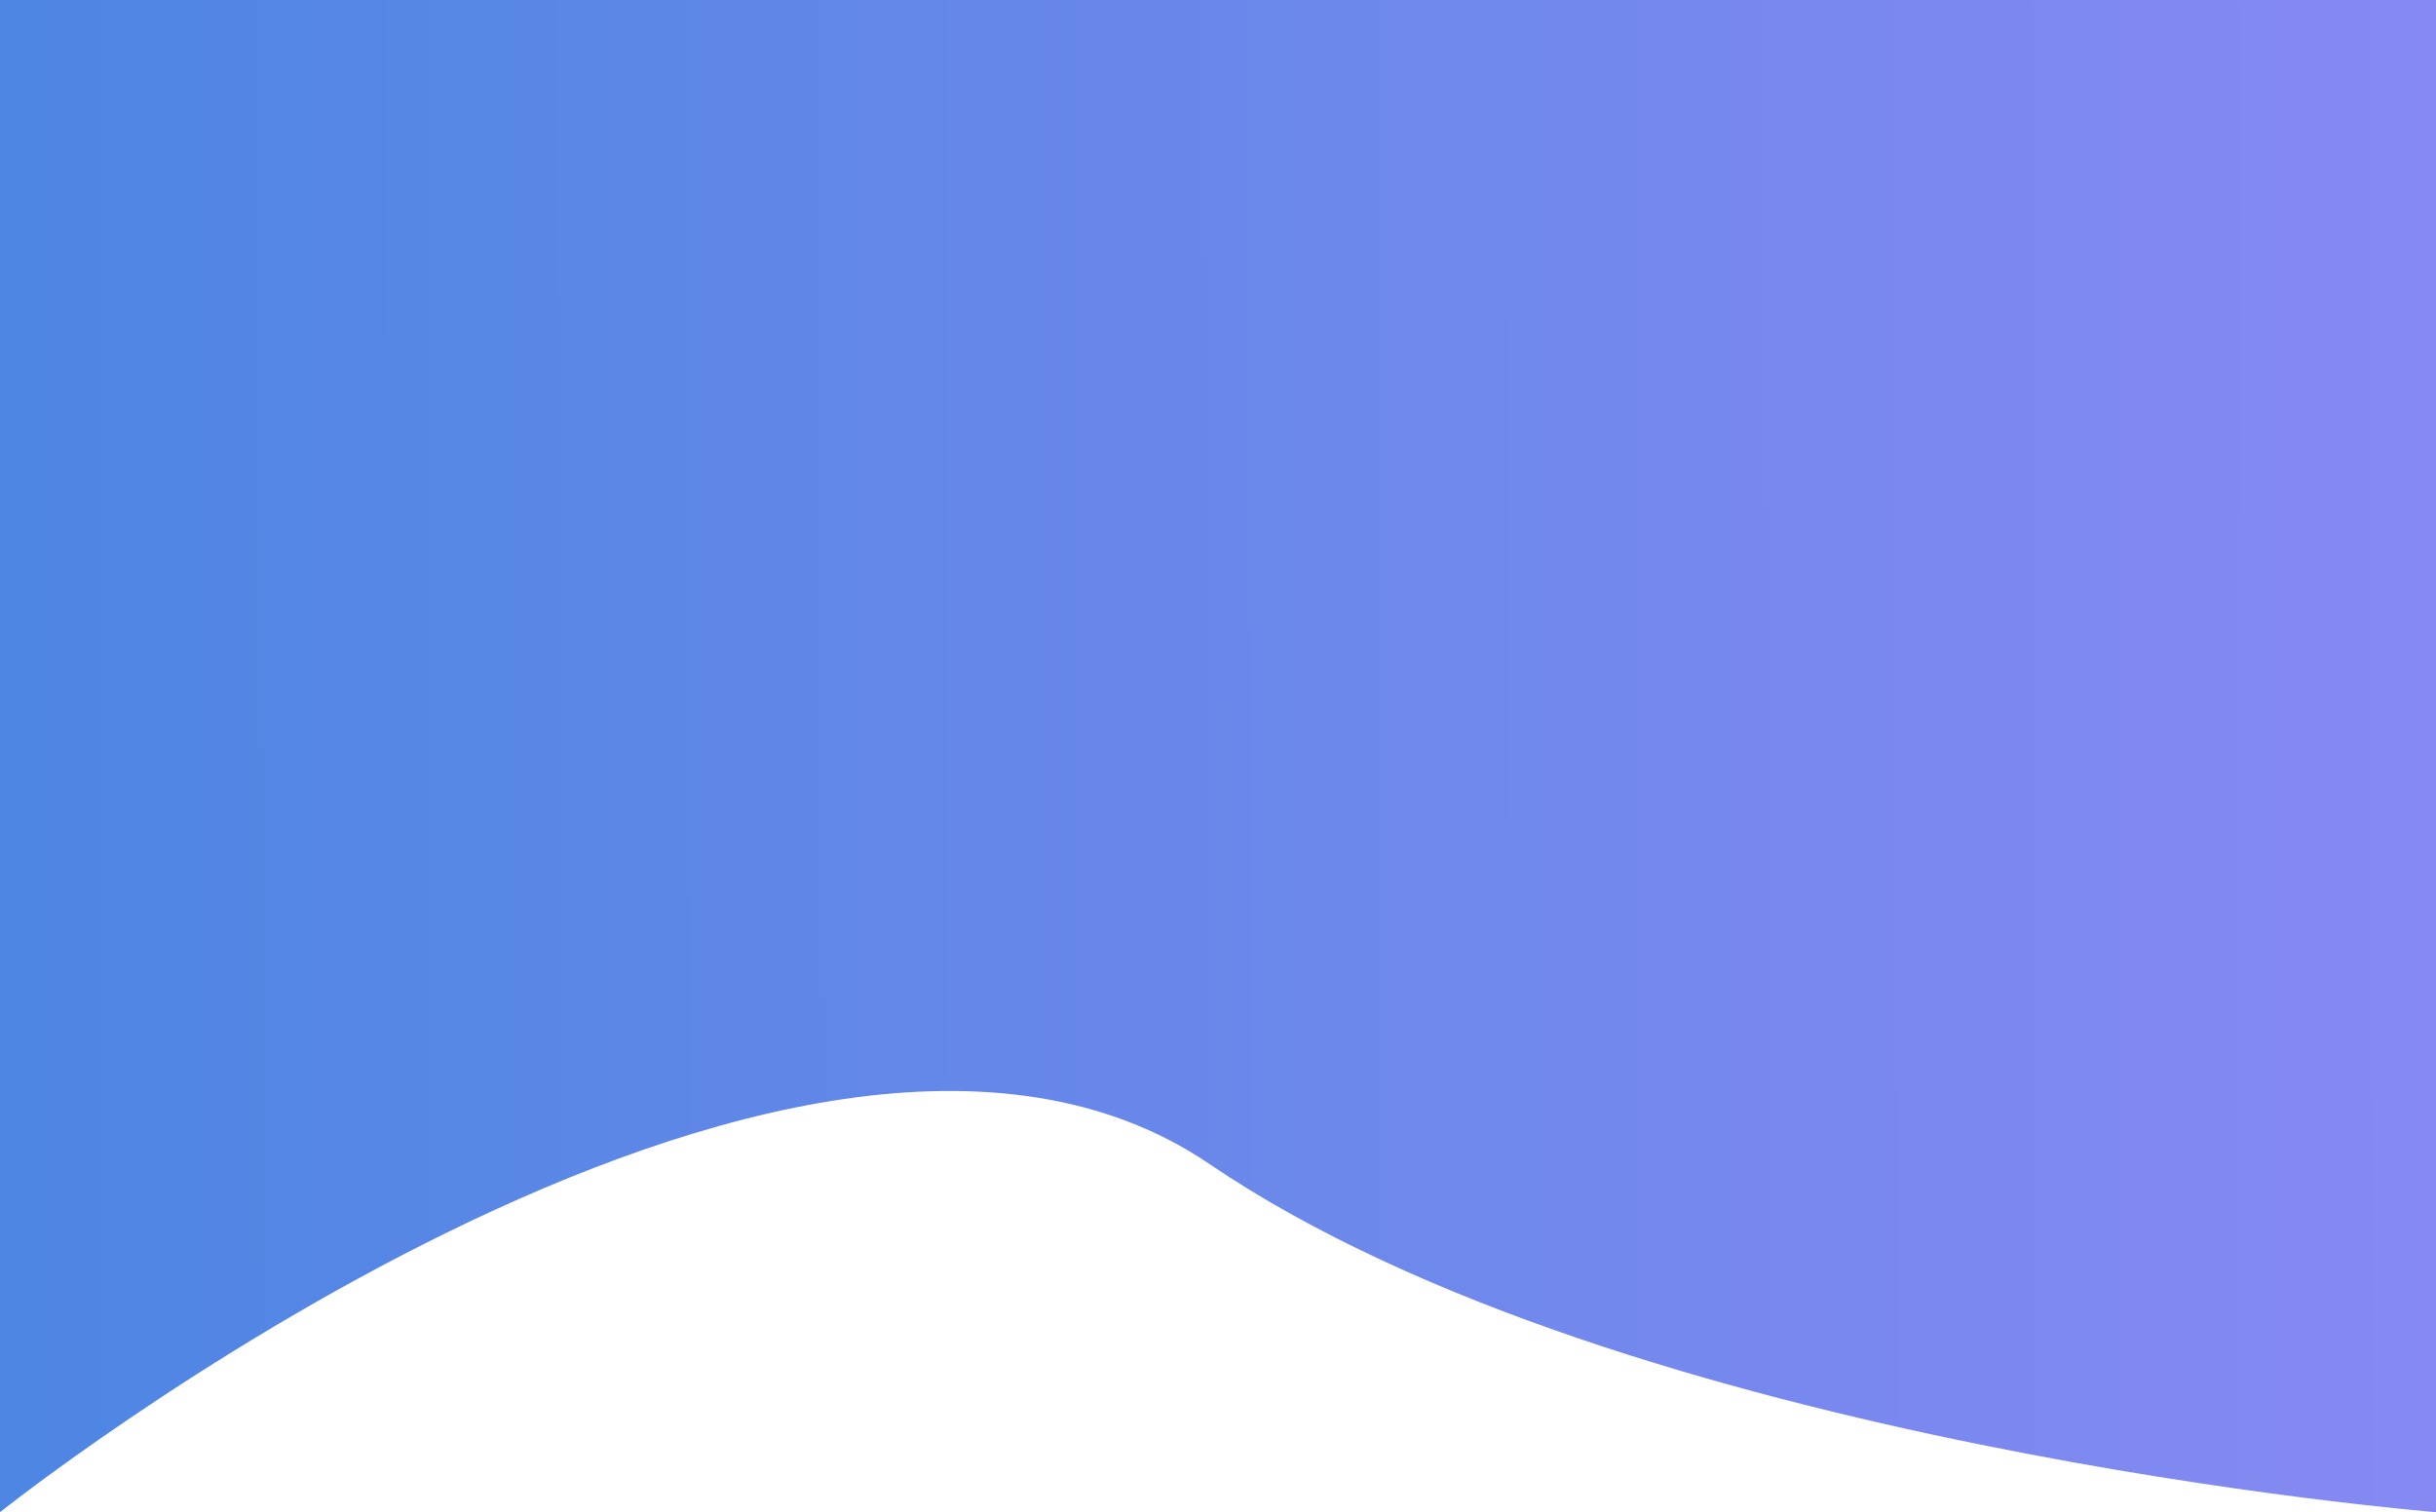 <svg width="1150" height="714" viewBox="0 0 1150 714" fill="none" xmlns="http://www.w3.org/2000/svg">
<rect x="0" y="0" width="1150" height="714" fill="#333333" stroke="none"/>
<g clip-path="url(#clip0_9_538)">
<rect width="1150" height="714" fill="white"/>
<path d="M0 0H1150V714C1150 714 767.996 683.422 571.012 549.642C374.029 415.863 0 714 0 714V0Z" fill="url(#paint0_linear_9_538)"/>
</g>
<defs>
<linearGradient id="paint0_linear_9_538" x1="9.57" y1="307.152" x2="1150" y2="304.983" gradientUnits="userSpaceOnUse">
<stop stop-color="#4E86E3"/>
<stop offset="1" stop-color="#8689F2"/>
</linearGradient>
<clipPath id="clip0_9_538">
<rect width="1150" height="714" fill="white"/>
</clipPath>
</defs>
</svg>
